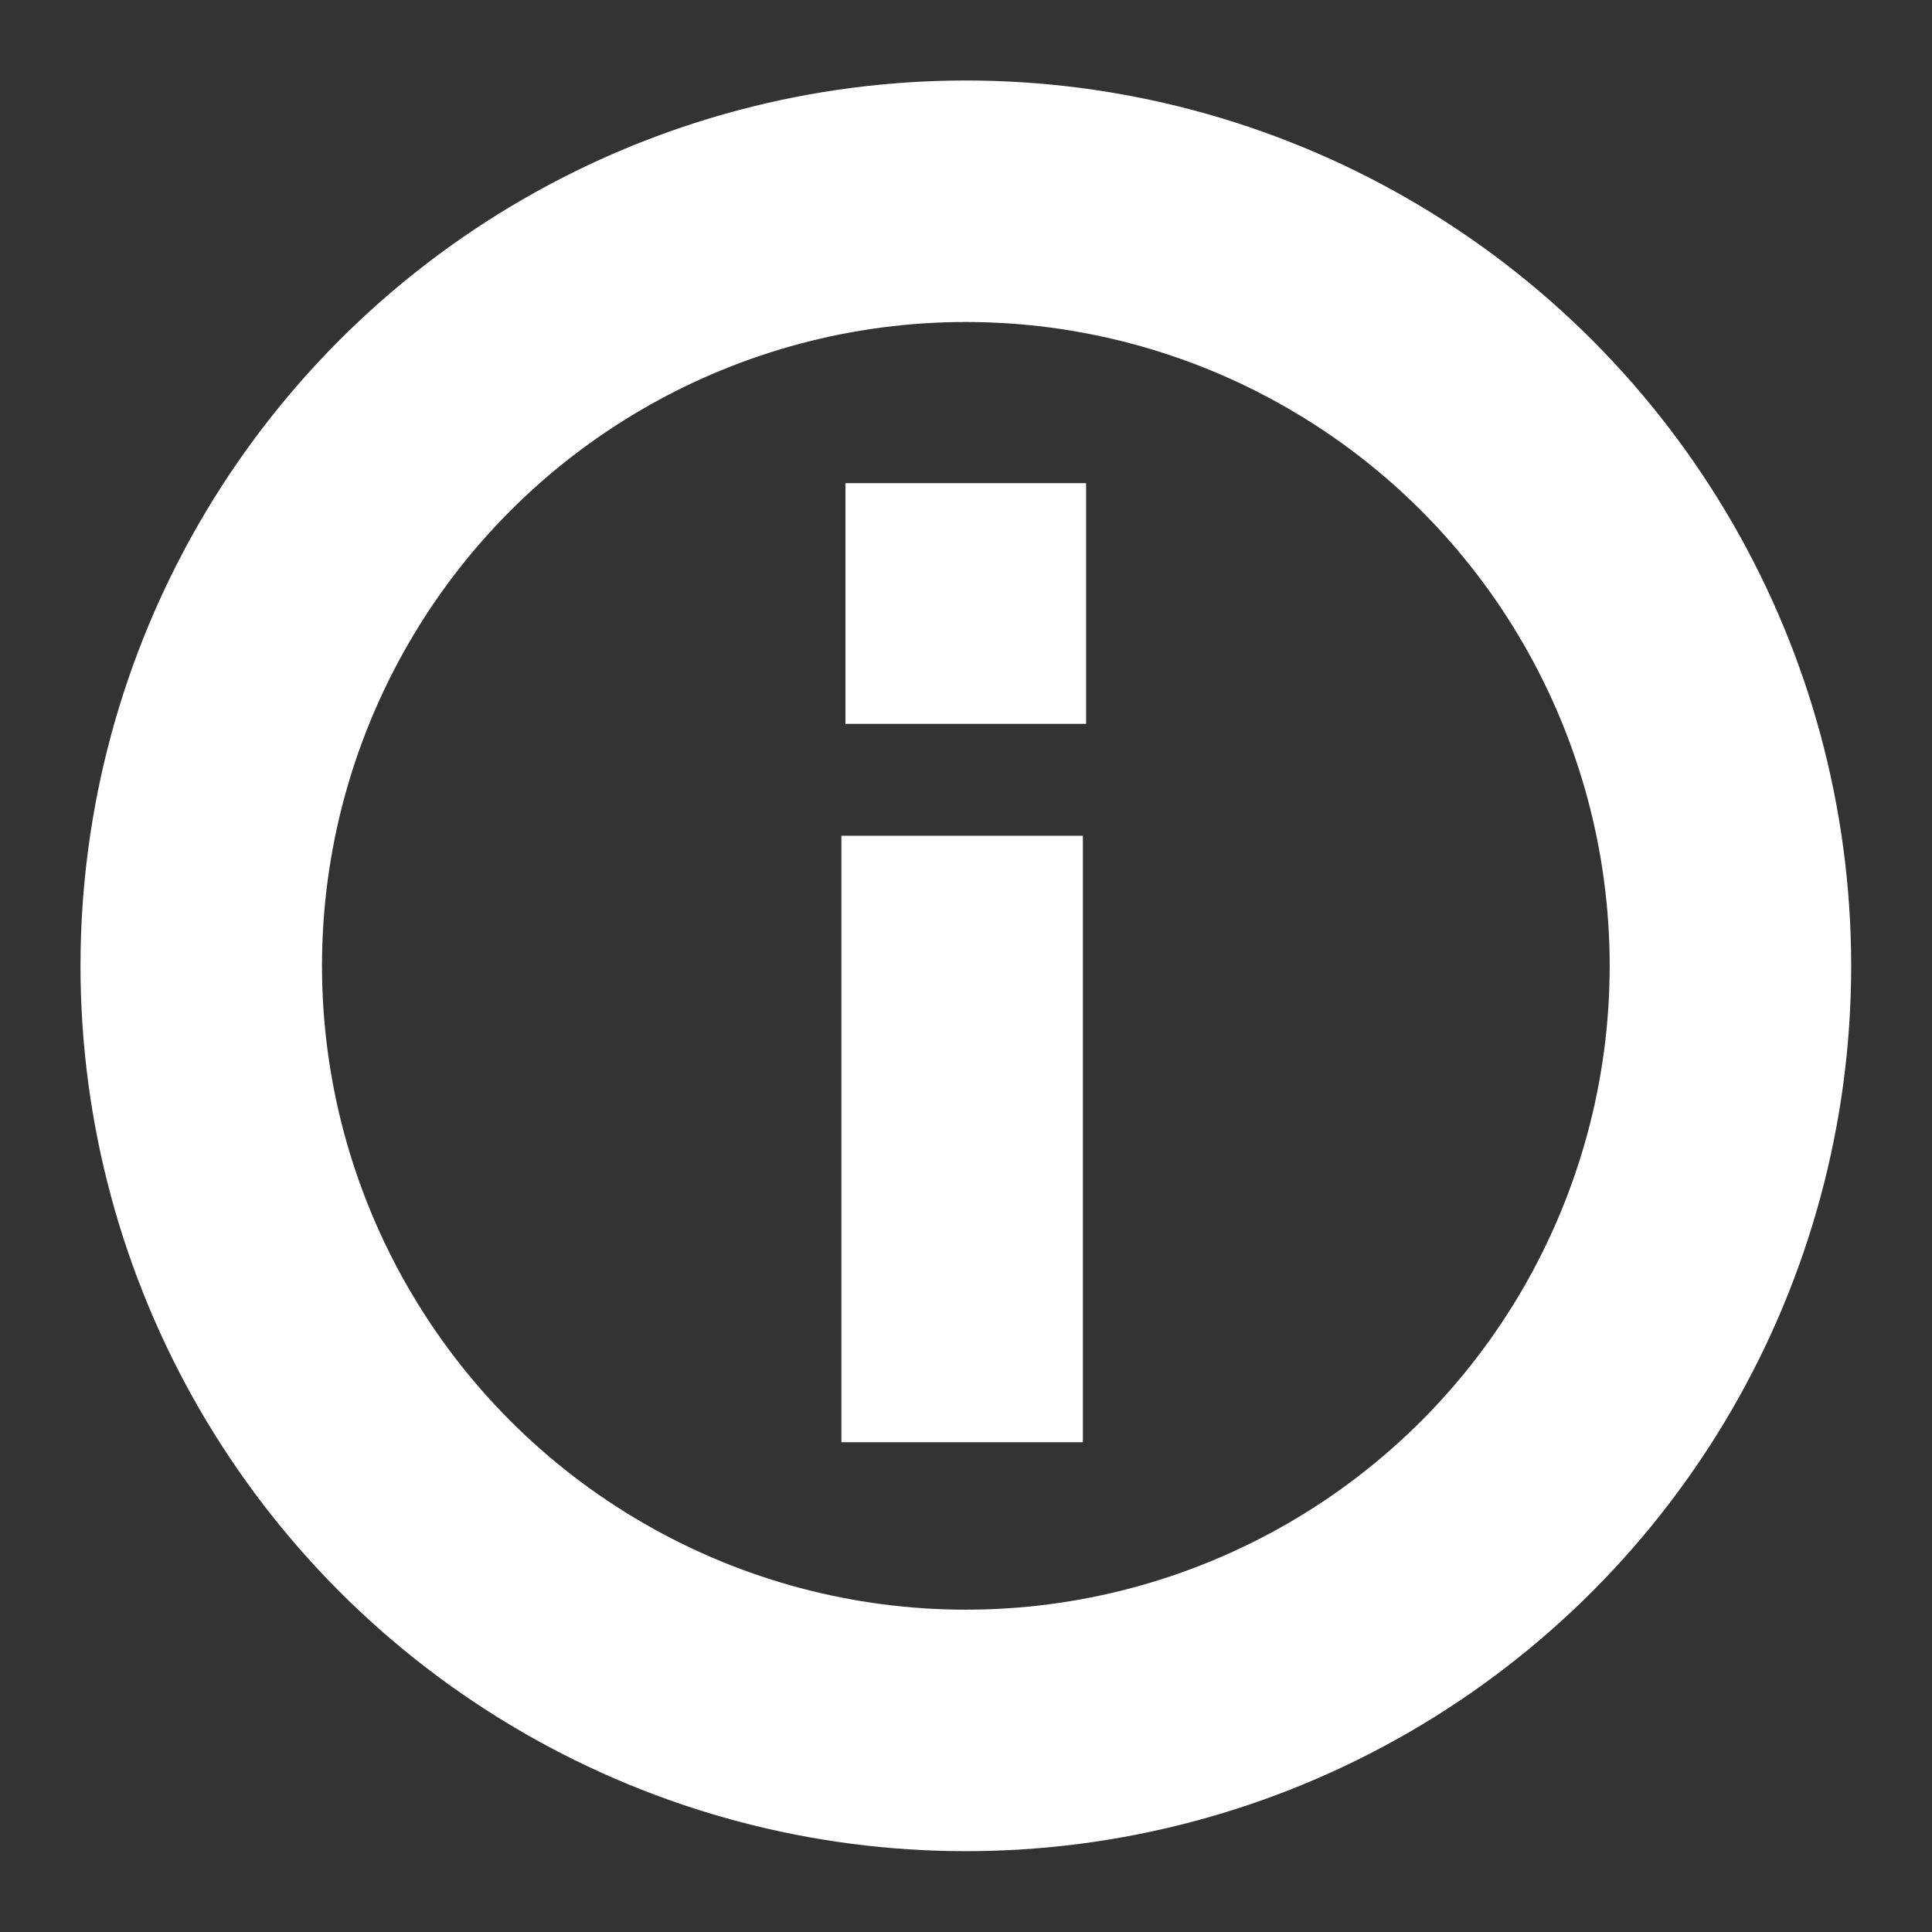 <svg width="12" height="12" viewBox="0 0 12 12" fill="none" xmlns="http://www.w3.org/2000/svg">
<rect x="0" y="0" width="12" height="12" fill="#333333" stroke="none"/>
<circle cx="5.999" cy="5.999" r="4.749" stroke="white" stroke-width="1.5"/>
<path d="M5.976 8.958L5.976 5.191" stroke="white" stroke-width="1.5"/>
<rect x="6.746" y="4.496" width="1.495" height="1.495" transform="rotate(-180 6.746 4.496)" fill="white"/>
</svg>
